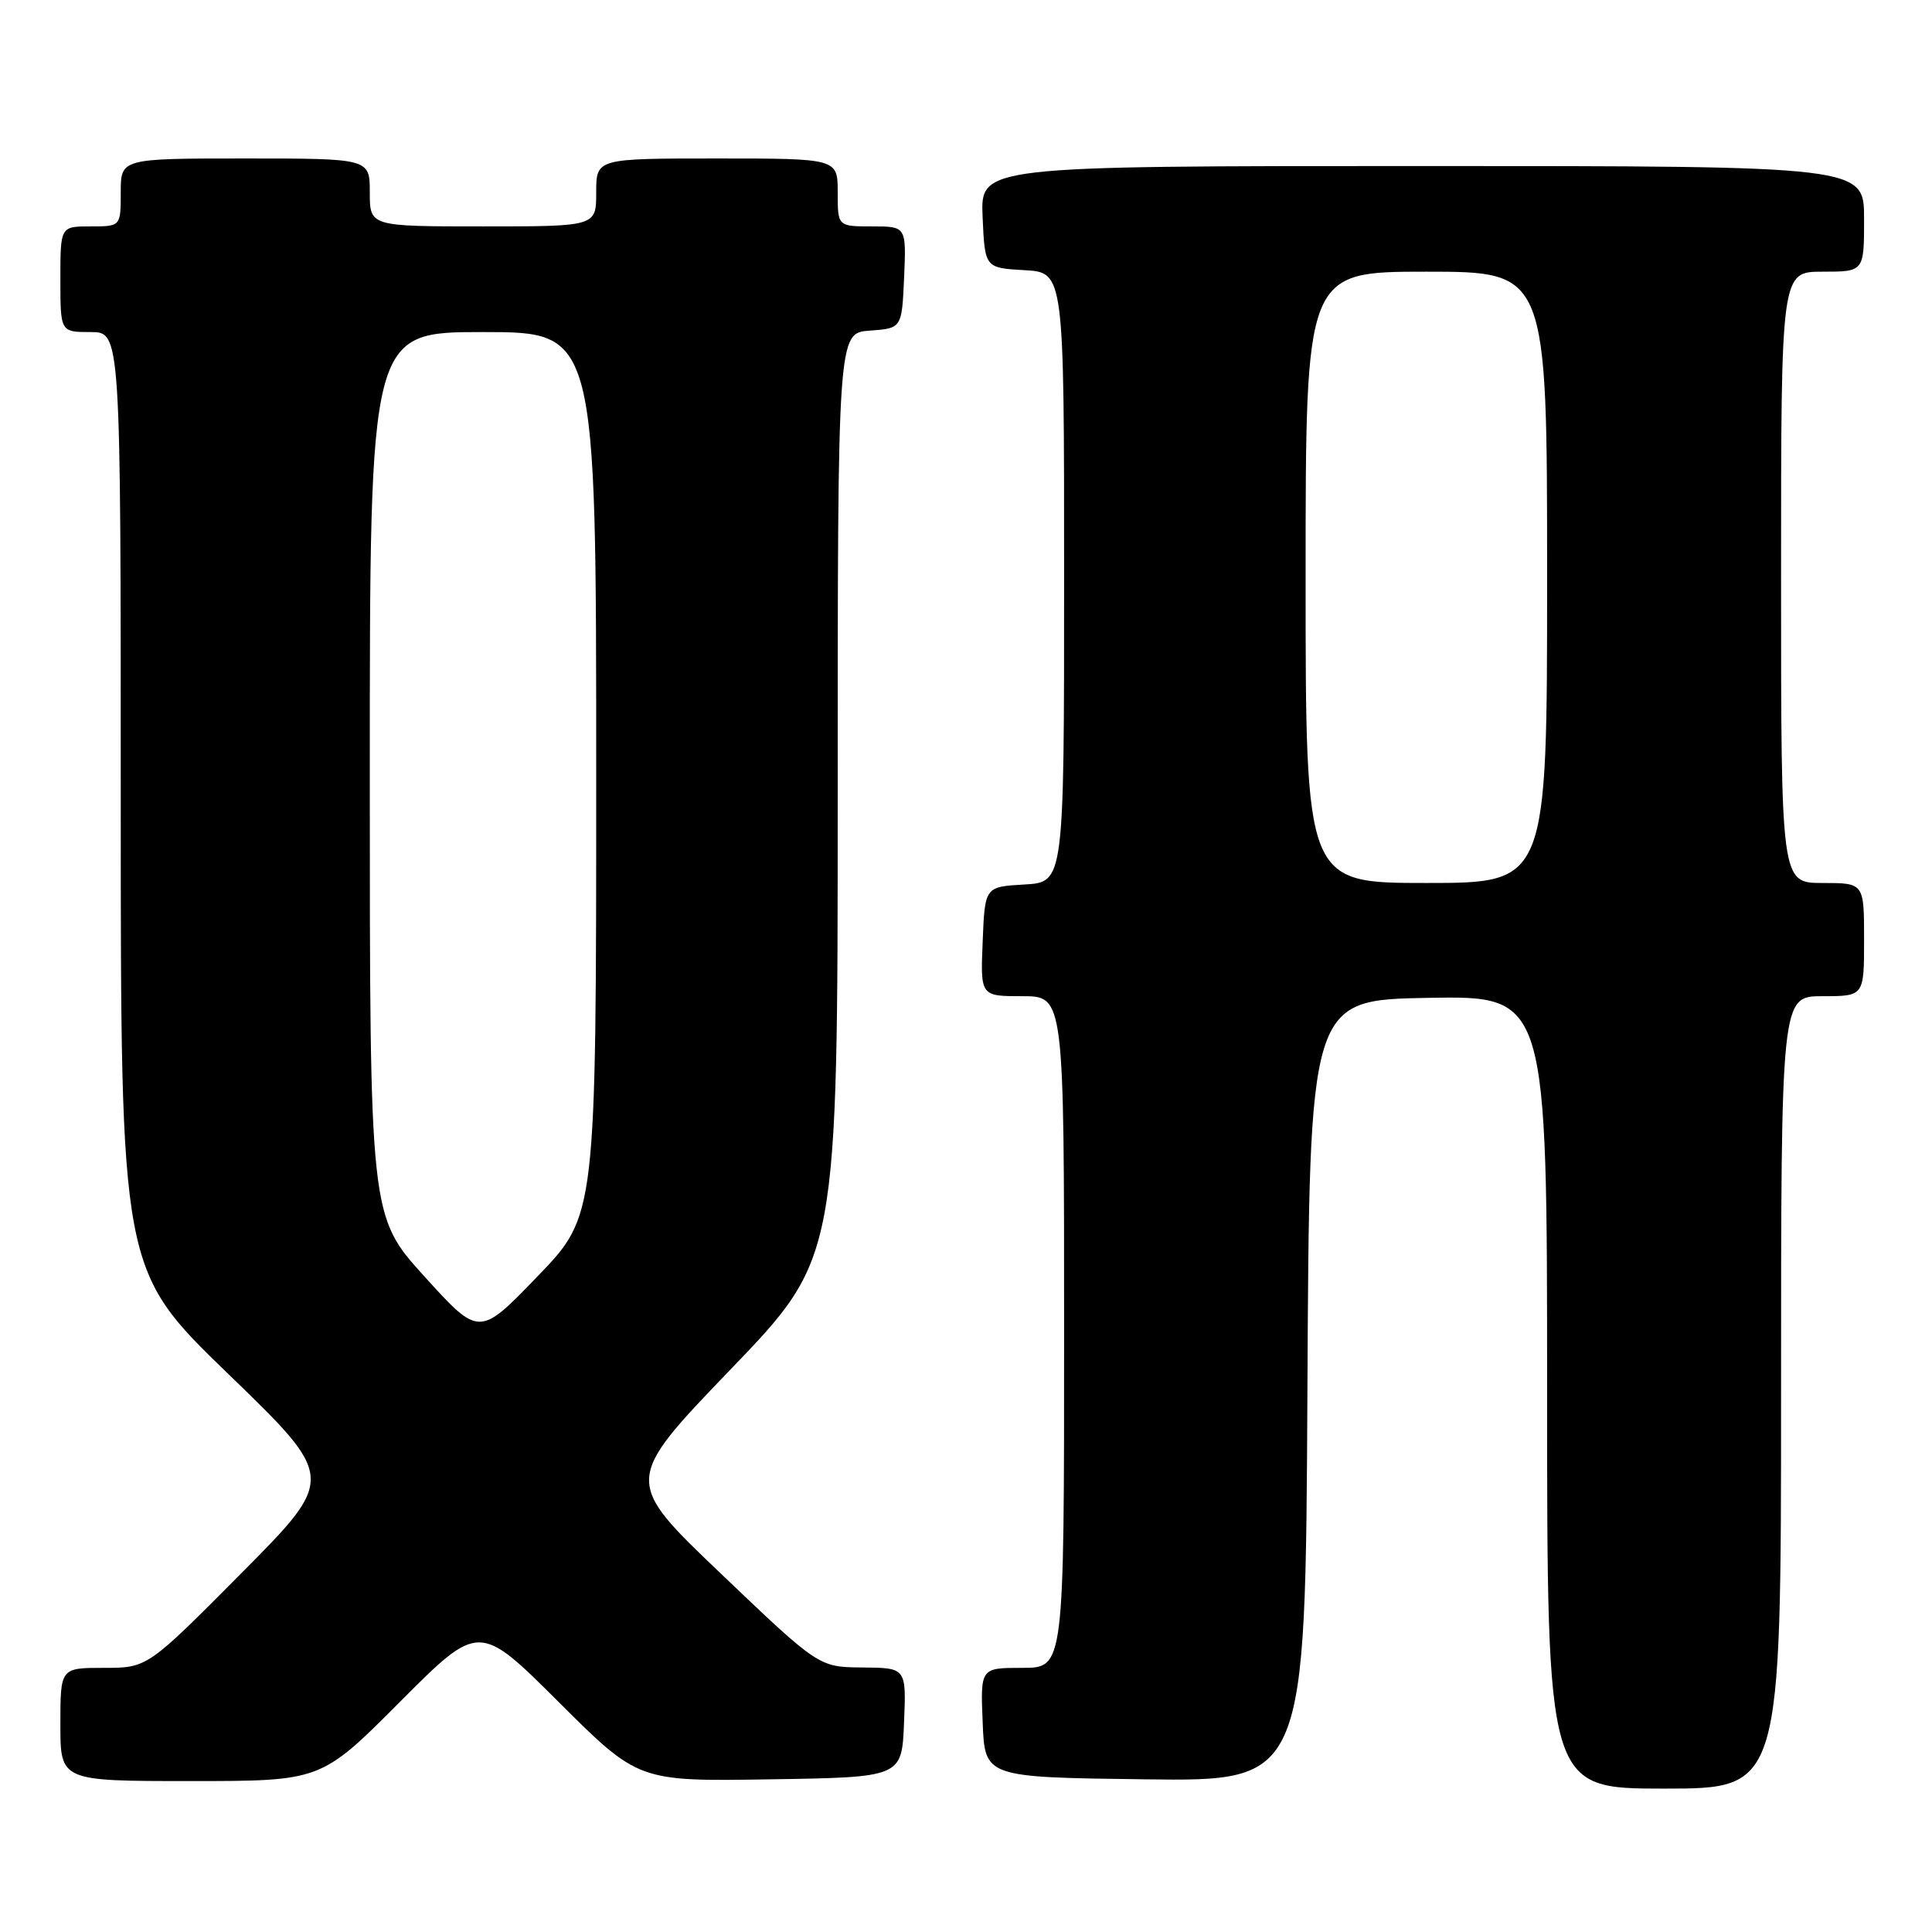 <?xml version="1.0" encoding="UTF-8" standalone="no"?>
<!DOCTYPE svg PUBLIC "-//W3C//DTD SVG 1.1//EN" "http://www.w3.org/Graphics/SVG/1.1/DTD/svg11.dtd" >
<svg xmlns="http://www.w3.org/2000/svg" xmlns:xlink="http://www.w3.org/1999/xlink" version="1.1" viewBox="0 0 256 256">
 <g >
 <path fill="currentColor"
d=" M 236.00 184.50 C 236.00 132.00 236.00 132.00 241.50 132.00 C 247.00 132.00 247.00 132.00 247.00 124.50 C 247.00 117.00 247.00 117.00 241.50 117.00 C 236.00 117.00 236.00 117.00 236.00 76.50 C 236.00 36.00 236.00 36.00 241.50 36.00 C 247.00 36.00 247.00 36.00 247.00 29.00 C 247.00 22.00 247.00 22.00 188.45 22.00 C 129.91 22.00 129.91 22.00 130.20 28.75 C 130.50 35.50 130.50 35.50 135.75 35.80 C 141.00 36.10 141.00 36.10 141.00 76.50 C 141.00 116.90 141.00 116.90 135.75 117.20 C 130.50 117.50 130.50 117.50 130.21 124.75 C 129.91 132.00 129.91 132.00 135.46 132.00 C 141.00 132.00 141.00 132.00 141.00 176.50 C 141.00 221.00 141.00 221.00 135.46 221.00 C 129.91 221.00 129.91 221.00 130.21 228.25 C 130.50 235.50 130.50 235.50 151.74 235.77 C 172.98 236.04 172.98 236.04 173.24 184.27 C 173.50 132.50 173.50 132.50 189.25 132.22 C 205.00 131.95 205.00 131.95 205.00 184.47 C 205.00 237.00 205.00 237.00 220.50 237.00 C 236.00 237.00 236.00 237.00 236.00 184.50 Z  M 53.00 225.50 C 63.47 215.00 63.47 215.00 74.02 225.52 C 84.58 236.05 84.58 236.05 102.04 235.77 C 119.50 235.50 119.50 235.50 119.79 228.25 C 120.09 221.00 120.09 221.00 114.29 220.95 C 108.50 220.90 108.50 220.90 95.56 208.55 C 82.62 196.21 82.62 196.21 96.81 181.45 C 111.00 166.70 111.00 166.70 111.00 105.41 C 111.00 44.11 111.00 44.11 115.25 43.81 C 119.50 43.50 119.50 43.50 119.80 36.75 C 120.09 30.00 120.09 30.00 115.55 30.00 C 111.00 30.00 111.00 30.00 111.00 25.50 C 111.00 21.00 111.00 21.00 95.00 21.00 C 79.00 21.00 79.00 21.00 79.00 25.50 C 79.00 30.00 79.00 30.00 64.00 30.00 C 49.00 30.00 49.00 30.00 49.00 25.50 C 49.00 21.00 49.00 21.00 32.50 21.00 C 16.00 21.00 16.00 21.00 16.00 25.50 C 16.00 30.00 16.00 30.00 12.00 30.00 C 8.00 30.00 8.00 30.00 8.00 37.00 C 8.00 44.00 8.00 44.00 12.00 44.00 C 16.00 44.00 16.00 44.00 16.00 106.14 C 16.00 168.28 16.00 168.28 30.25 182.06 C 44.50 195.84 44.50 195.84 32.02 208.42 C 19.53 221.00 19.53 221.00 13.77 221.00 C 8.00 221.00 8.00 221.00 8.00 228.50 C 8.00 236.00 8.00 236.00 25.27 236.00 C 42.54 236.00 42.54 236.00 53.00 225.50 Z  M 173.00 76.50 C 173.00 36.00 173.00 36.00 189.00 36.00 C 205.00 36.00 205.00 36.00 205.00 76.50 C 205.00 117.00 205.00 117.00 189.00 117.00 C 173.00 117.00 173.00 117.00 173.00 76.50 Z  M 56.25 169.15 C 49.00 161.15 49.00 161.15 49.00 102.57 C 49.00 44.00 49.00 44.00 64.00 44.00 C 79.00 44.00 79.00 44.00 79.00 102.53 C 79.00 161.06 79.00 161.06 71.25 169.10 C 63.50 177.14 63.50 177.14 56.25 169.15 Z "/>
</g>
</svg>